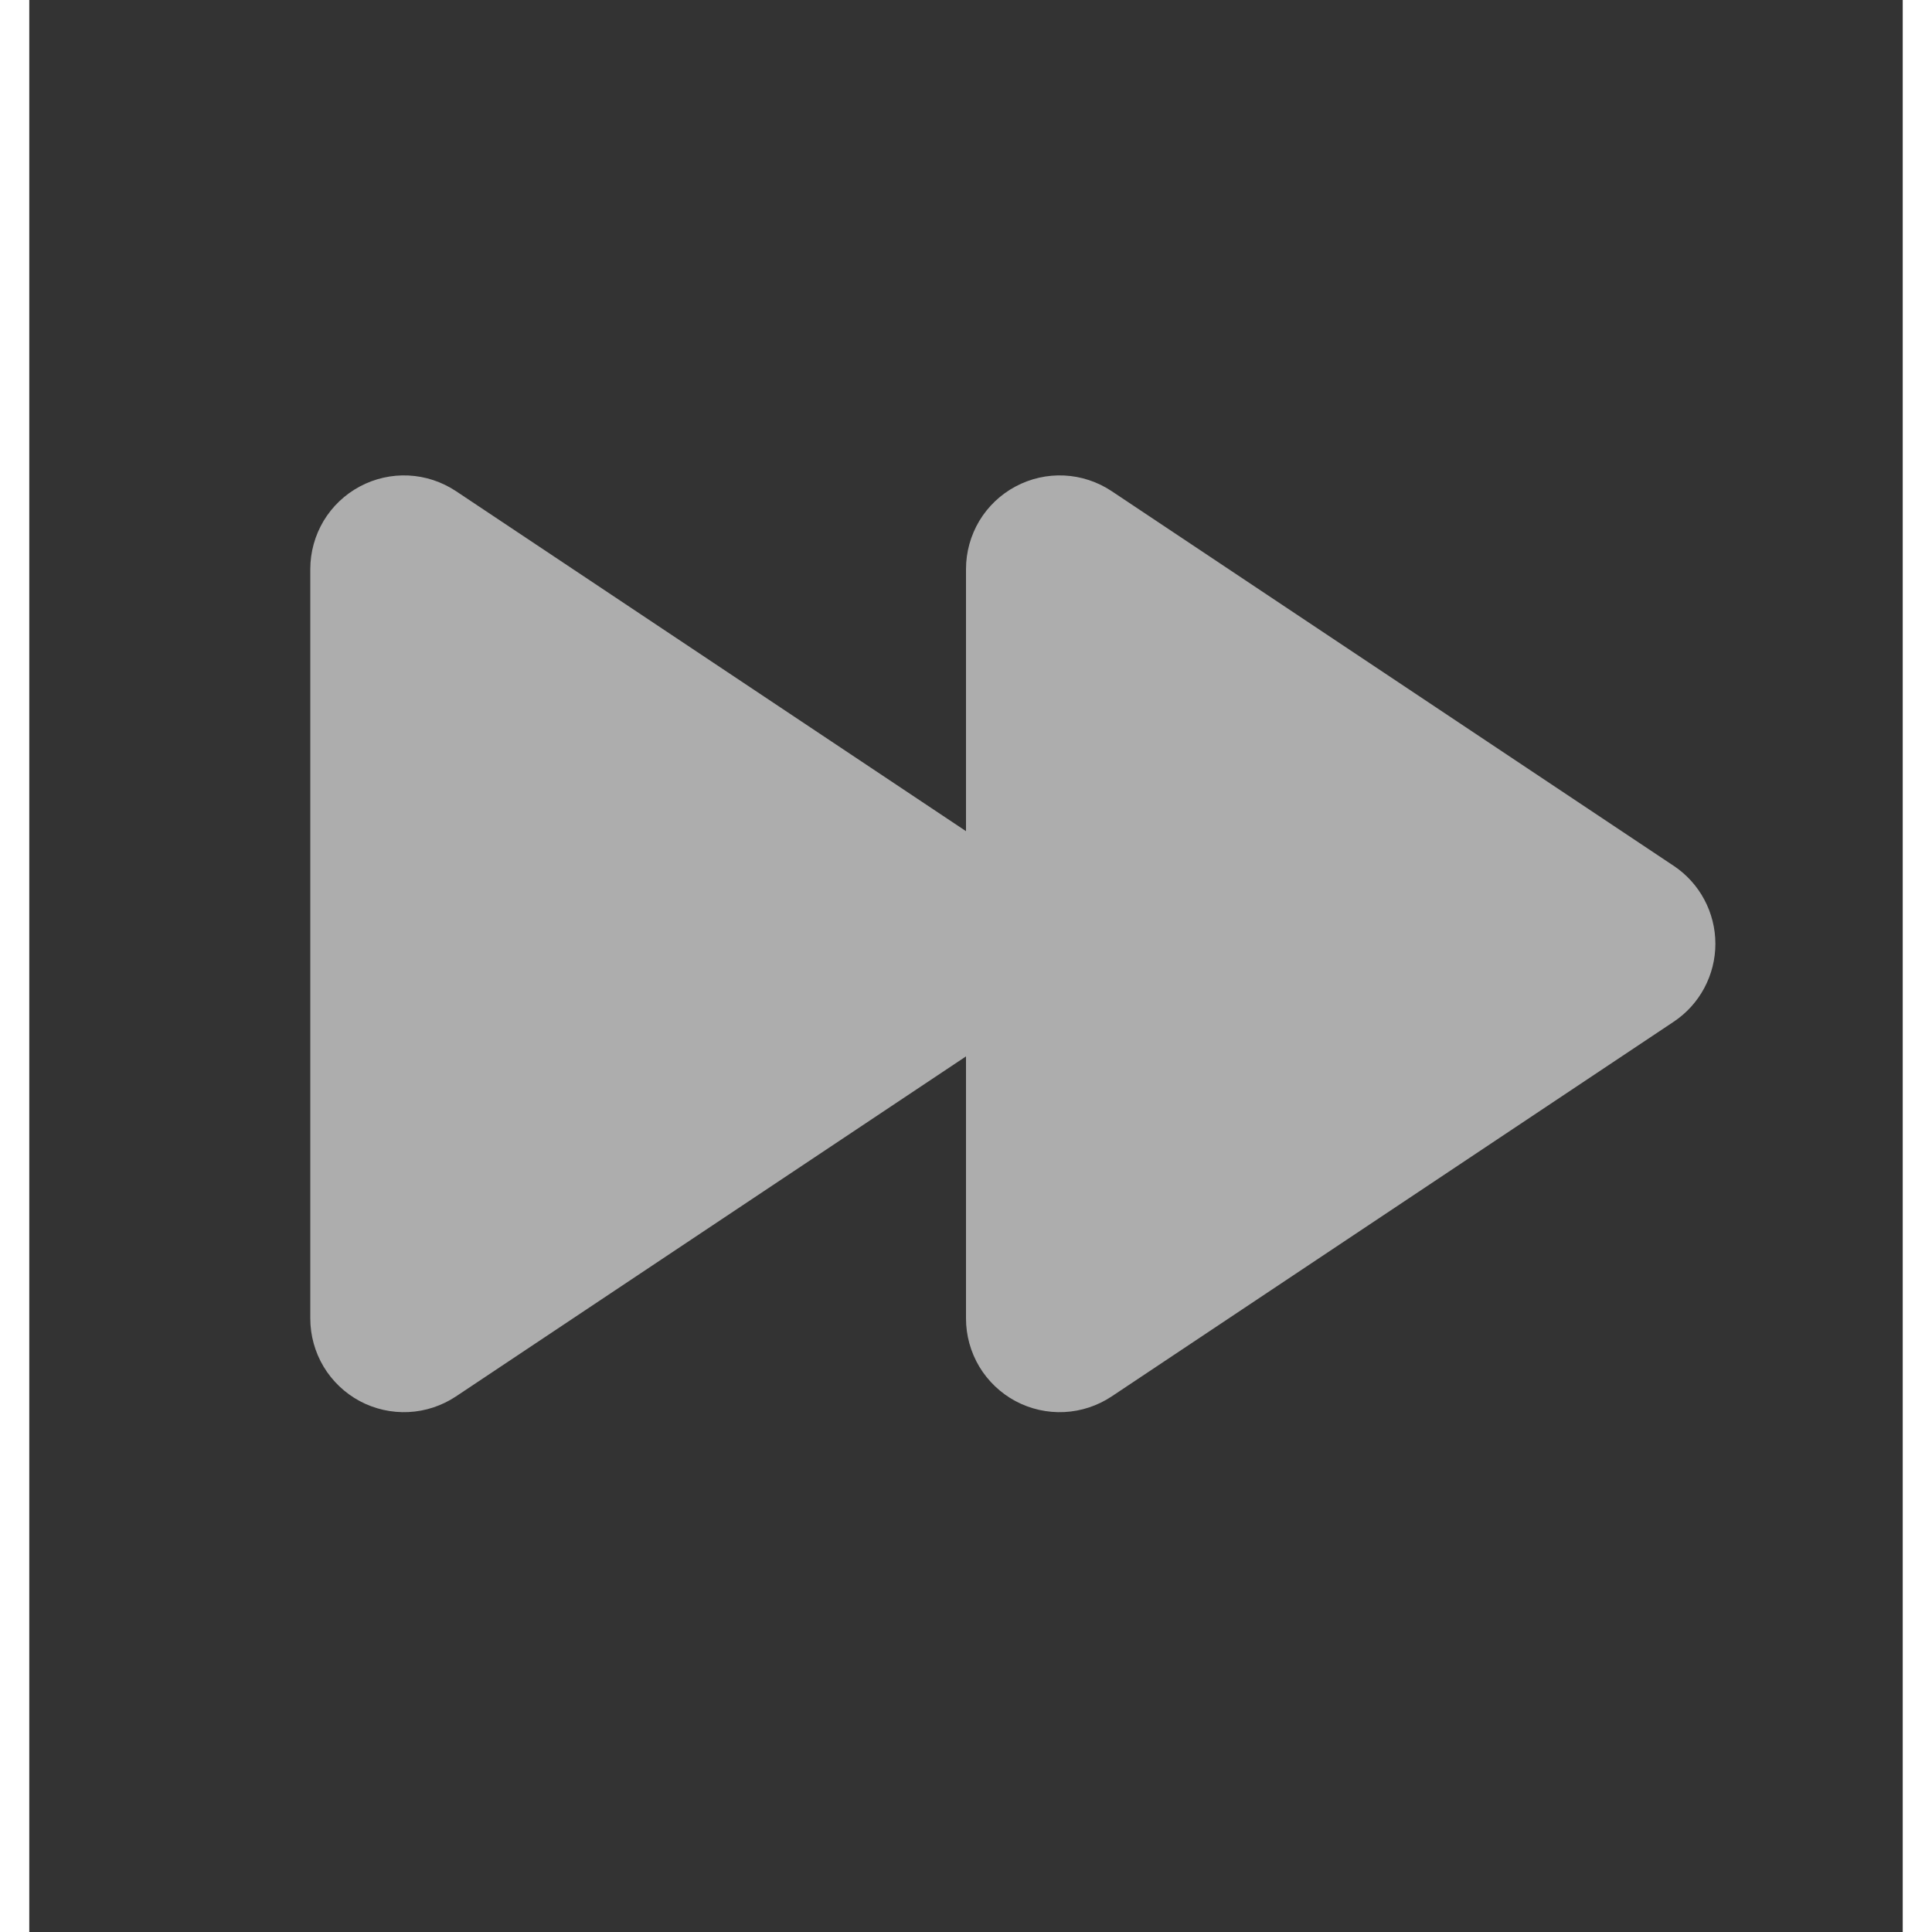 <svg width="35" height="35" viewBox="0 0 32 33" fill="none" xmlns="http://www.w3.org/2000/svg">
<rect x="0" y="0" width="32" height="33" fill="#333333" stroke="none"/>
<g opacity="0.6">
<path d="M7.288 8.389C7.047 8.229 6.767 8.136 6.478 8.122C6.188 8.108 5.901 8.173 5.645 8.31C5.39 8.446 5.176 8.65 5.027 8.898C4.879 9.147 4.8 9.431 4.8 9.721V22.521C4.8 22.81 4.879 23.095 5.027 23.343C5.176 23.591 5.39 23.795 5.645 23.932C5.901 24.068 6.188 24.133 6.478 24.119C6.767 24.105 7.047 24.012 7.288 23.852L16 18.044V22.521C16 22.81 16.079 23.095 16.227 23.343C16.376 23.591 16.59 23.795 16.845 23.932C17.101 24.068 17.388 24.133 17.678 24.119C17.967 24.105 18.247 24.012 18.488 23.852L28.088 17.452C28.307 17.306 28.487 17.108 28.611 16.875C28.735 16.643 28.8 16.384 28.8 16.121C28.8 15.857 28.735 15.598 28.611 15.366C28.487 15.133 28.307 14.935 28.088 14.789L18.488 8.389C18.247 8.229 17.967 8.136 17.678 8.122C17.388 8.108 17.101 8.173 16.845 8.31C16.59 8.446 16.376 8.65 16.227 8.898C16.079 9.147 16 9.431 16 9.721V14.197L7.288 8.389Z" fill="white"/>
</g>
</svg>
